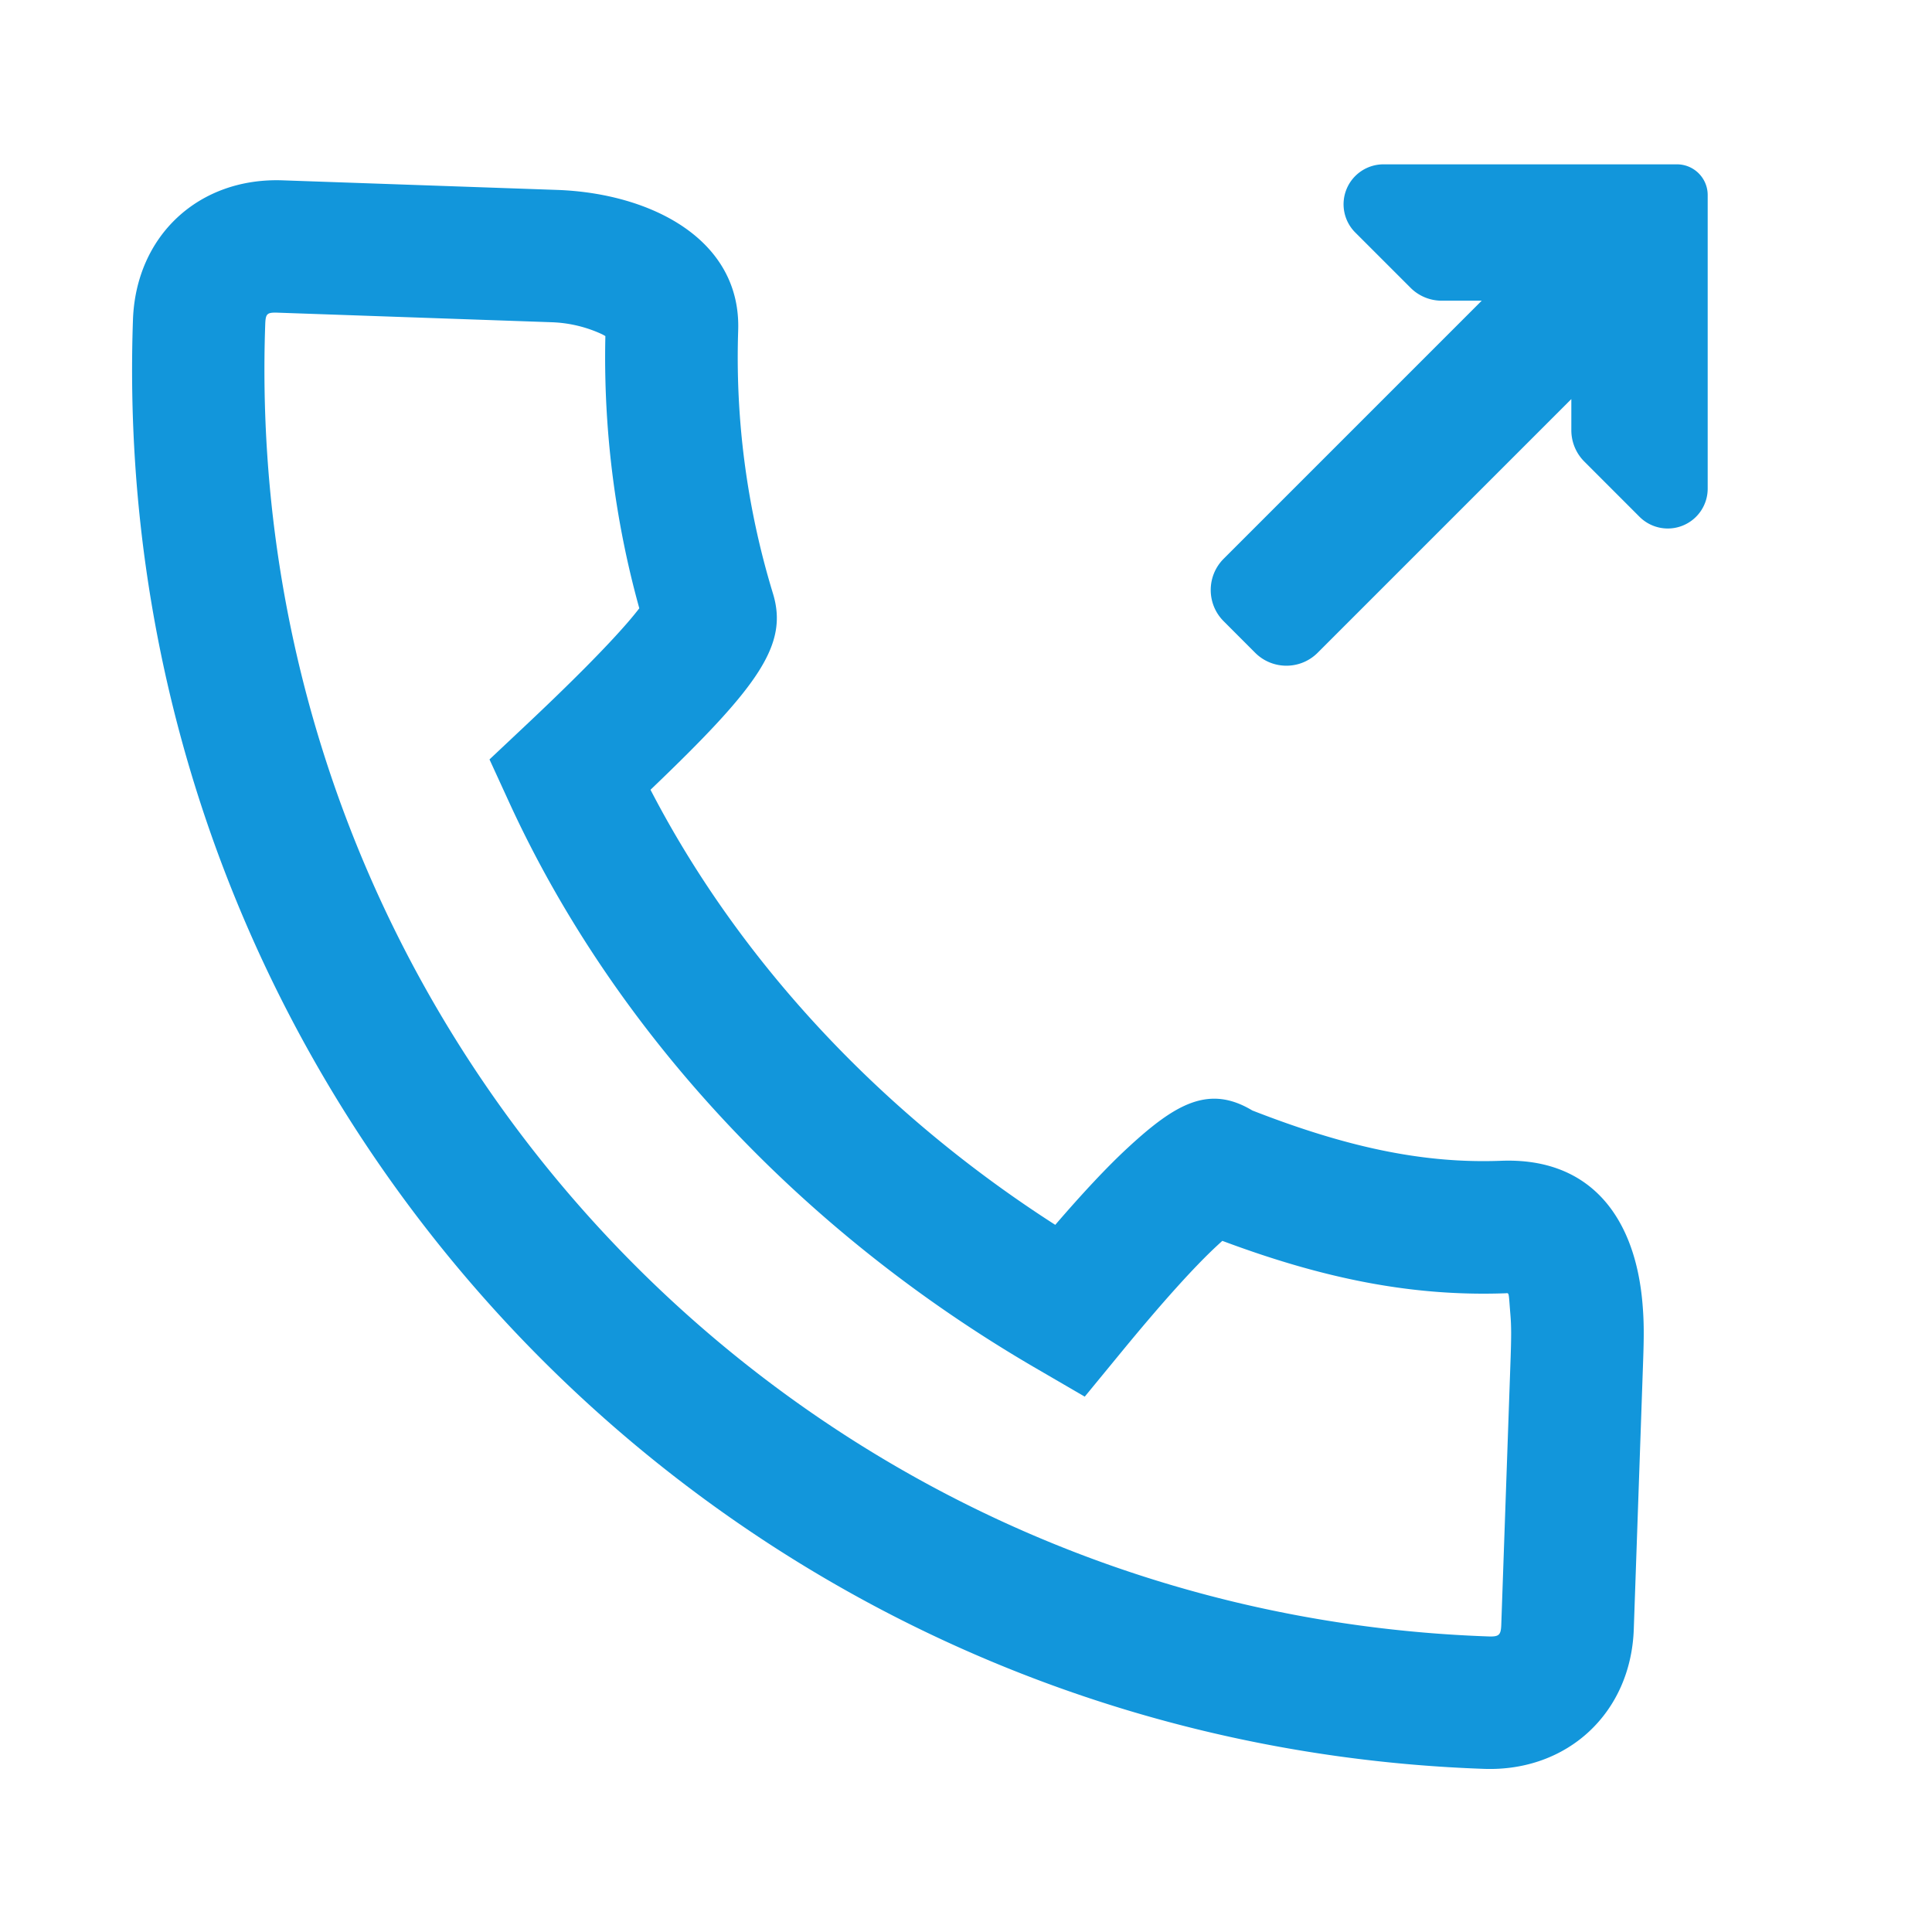 <?xml version="1.0" standalone="no"?><!DOCTYPE svg PUBLIC "-//W3C//DTD SVG 1.1//EN" "http://www.w3.org/Graphics/SVG/1.1/DTD/svg11.dtd"><svg t="1585816145867" class="icon" viewBox="0 0 1024 1024" version="1.1" xmlns="http://www.w3.org/2000/svg" p-id="855" xmlns:xlink="http://www.w3.org/1999/xlink" width="200" height="200"><defs><style type="text/css"></style></defs><path d="M645.161 660.152c-12.083 11.162-29.327 30.29-51.261 57.016l-18.964 23.081-25.805-15.012c-123.392-71.68-222.925-177.316-279.163-299.766l-10.527-22.958 18.391-17.306c25.211-23.695 43.622-42.291 55.05-55.521 2.048-2.376 4.035-4.792 5.96-7.27a497.514 497.514 0 0 1-17.981-144.282c-0.614-0.369-1.249-0.717-1.905-1.044a68.874 68.874 0 0 0-26.235-6.287l-145.449-5.079c-5.796-0.184-6.492 0.471-6.697 6.246-12.943 371.569 276.89 682.414 648.458 695.378 5.489 0.184 6.492-0.758 6.676-6.246l4.956-141.599c0.369-11.1 0.389-16.609-0.123-22.753-1.024-12.206-0.471-11.407-2.703-11.284-49.684 1.761-96.707-7.864-149.975-27.791-0.901 0.819-1.802 1.638-2.703 2.478z m-85.852-10.957c14.93-17.326 27.607-30.822 38.154-40.591 25.518-23.634 43.254-33.853 66.294-20.029 49.152 19.19 89.907 28.18 131.318 26.685 48.374-2.109 71.639 30.536 75.469 75.551 0.84 9.769 0.819 17.326 0.328 31.13l-4.936 141.619c-1.556 44.401-35.226 75.51-79.34 73.974-410.317-14.336-730.46-357.642-716.124-768 1.536-44.524 34.775-75.51 79.319-73.953l145.428 5.079c49.582 1.72 97.751 26.071 96.031 74.609a428.667 428.667 0 0 0 18.371 139.1c8.479 27.382-7.516 49.377-64.84 104.223 47.247 91.259 122.429 171.52 214.528 230.605z m273.551-437.699L698.368 345.989c-9.134 9.134-23.962 9.134-33.096 0l-16.712-16.732c-9.134-9.134-9.134-23.941 0-33.096l136.786-136.786h-21.197c-6.205 0-12.165-2.458-16.548-6.861l-29.266-29.266c-6.062-6.042-7.885-15.155-4.608-23.081a21.176 21.176 0 0 1 19.558-13.066h155.525c8.991 0 16.302 7.27 16.302 16.302v155.525c0.02 8.581-5.14 16.302-13.066 19.579-7.905 3.277-17.019 1.454-23.081-4.608l-29.266-29.286a23.462 23.462 0 0 1-6.861-16.548v-16.609 0.041z m0 0" p-id="856" fill="#1296db"></path></svg>